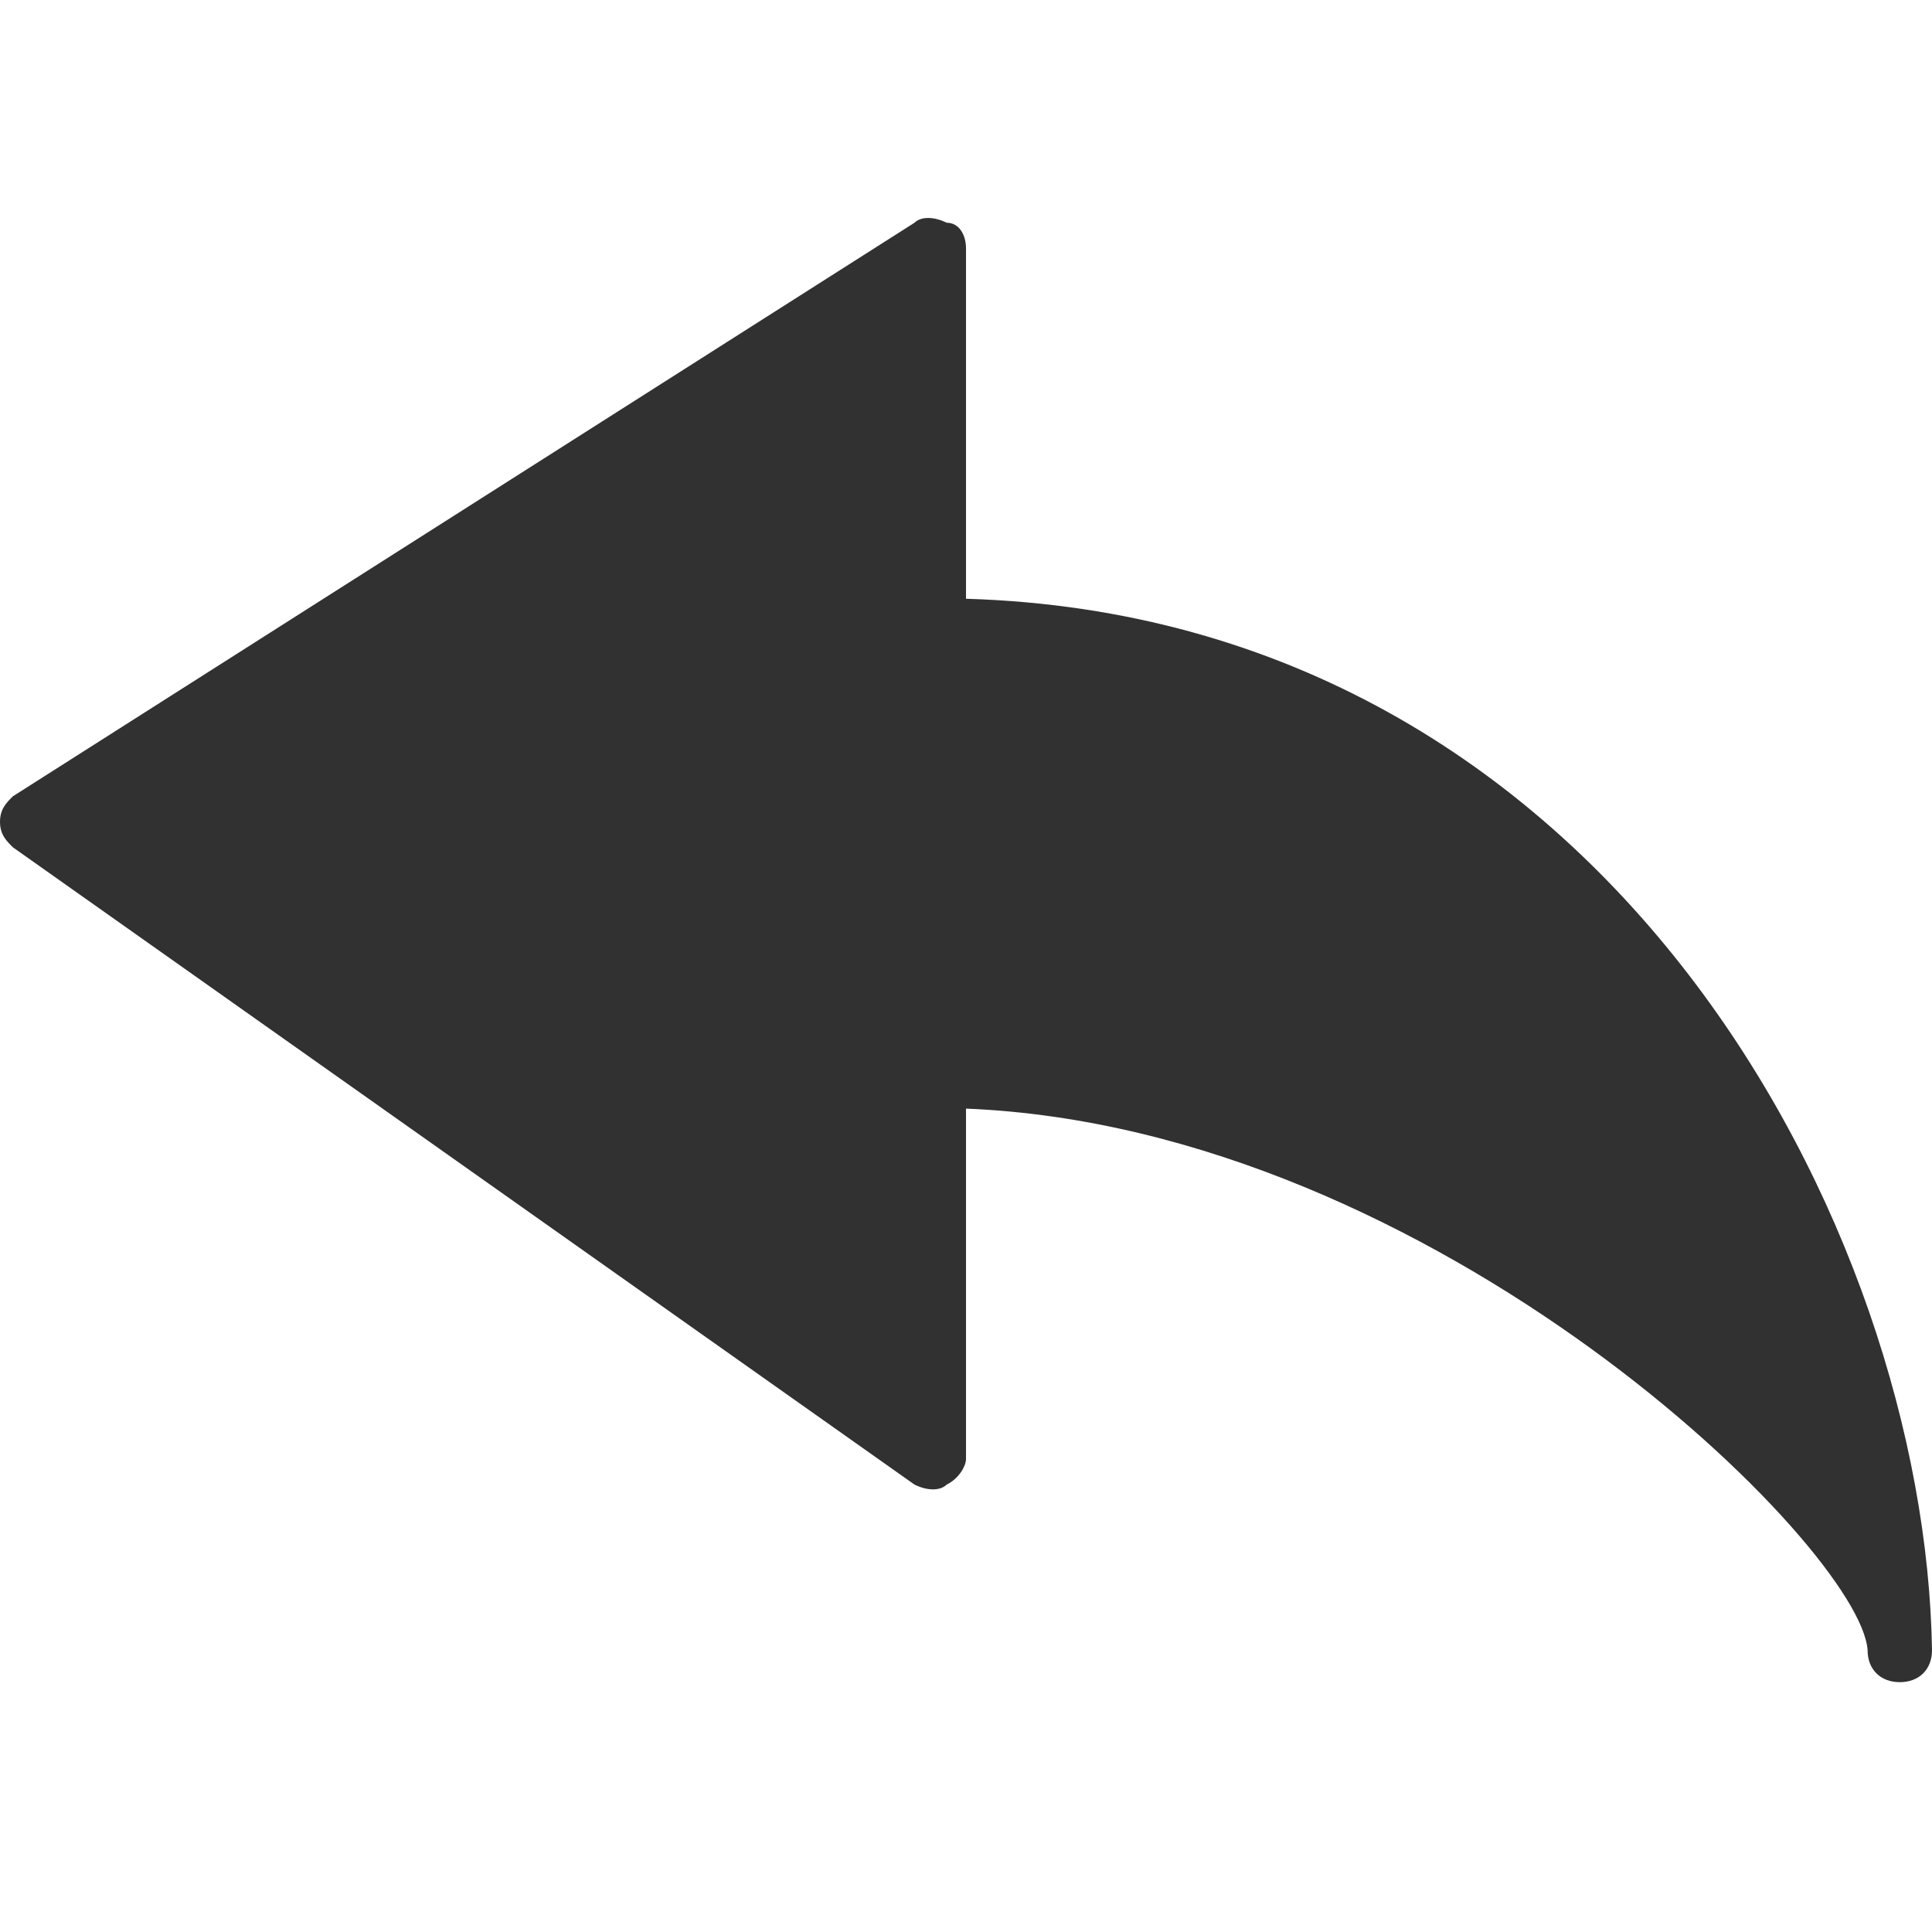 <?xml version="1.0" encoding="UTF-8"?>
<svg width="48px" height="48px" viewBox="0 0 48 48" version="1.1" xmlns="http://www.w3.org/2000/svg" xmlns:xlink="http://www.w3.org/1999/xlink">
    <title>glyph / interface / color-back</title>
    <g id="glyph-/-interface-/-color-back" stroke="none" stroke-width="1" fill="none" fill-rule="evenodd">
        <path d="M24,14.876 L24,6.168 C24,5.851 23.84,5.534 23.52,5.534 C23.2,5.376 22.88,5.376 22.72,5.534 L0.32,19.784 C0.16,19.943 0,20.101 0,20.418 C0,20.734 0.16,20.893 0.32,21.051 L22.72,36.884 C23.04,37.043 23.36,37.043 23.52,36.884 C23.84,36.726 24,36.409 24,36.251 L24,27.543 C35.68,28.018 46.24,38.468 46.4,41.001 C46.4,41.001 46.4,41.001 46.4,41.001 C46.4,41.001 46.4,41.001 46.4,41.001 C46.4,41.476 46.72,41.793 47.2,41.793 C47.2,41.793 47.2,41.793 47.2,41.793 C47.68,41.793 48,41.476 48,41.001 C47.84,30.551 40,15.351 24,14.876 Z" id="back-arrow-color-picker" fill="#313132"></path>
    </g>
</svg>
